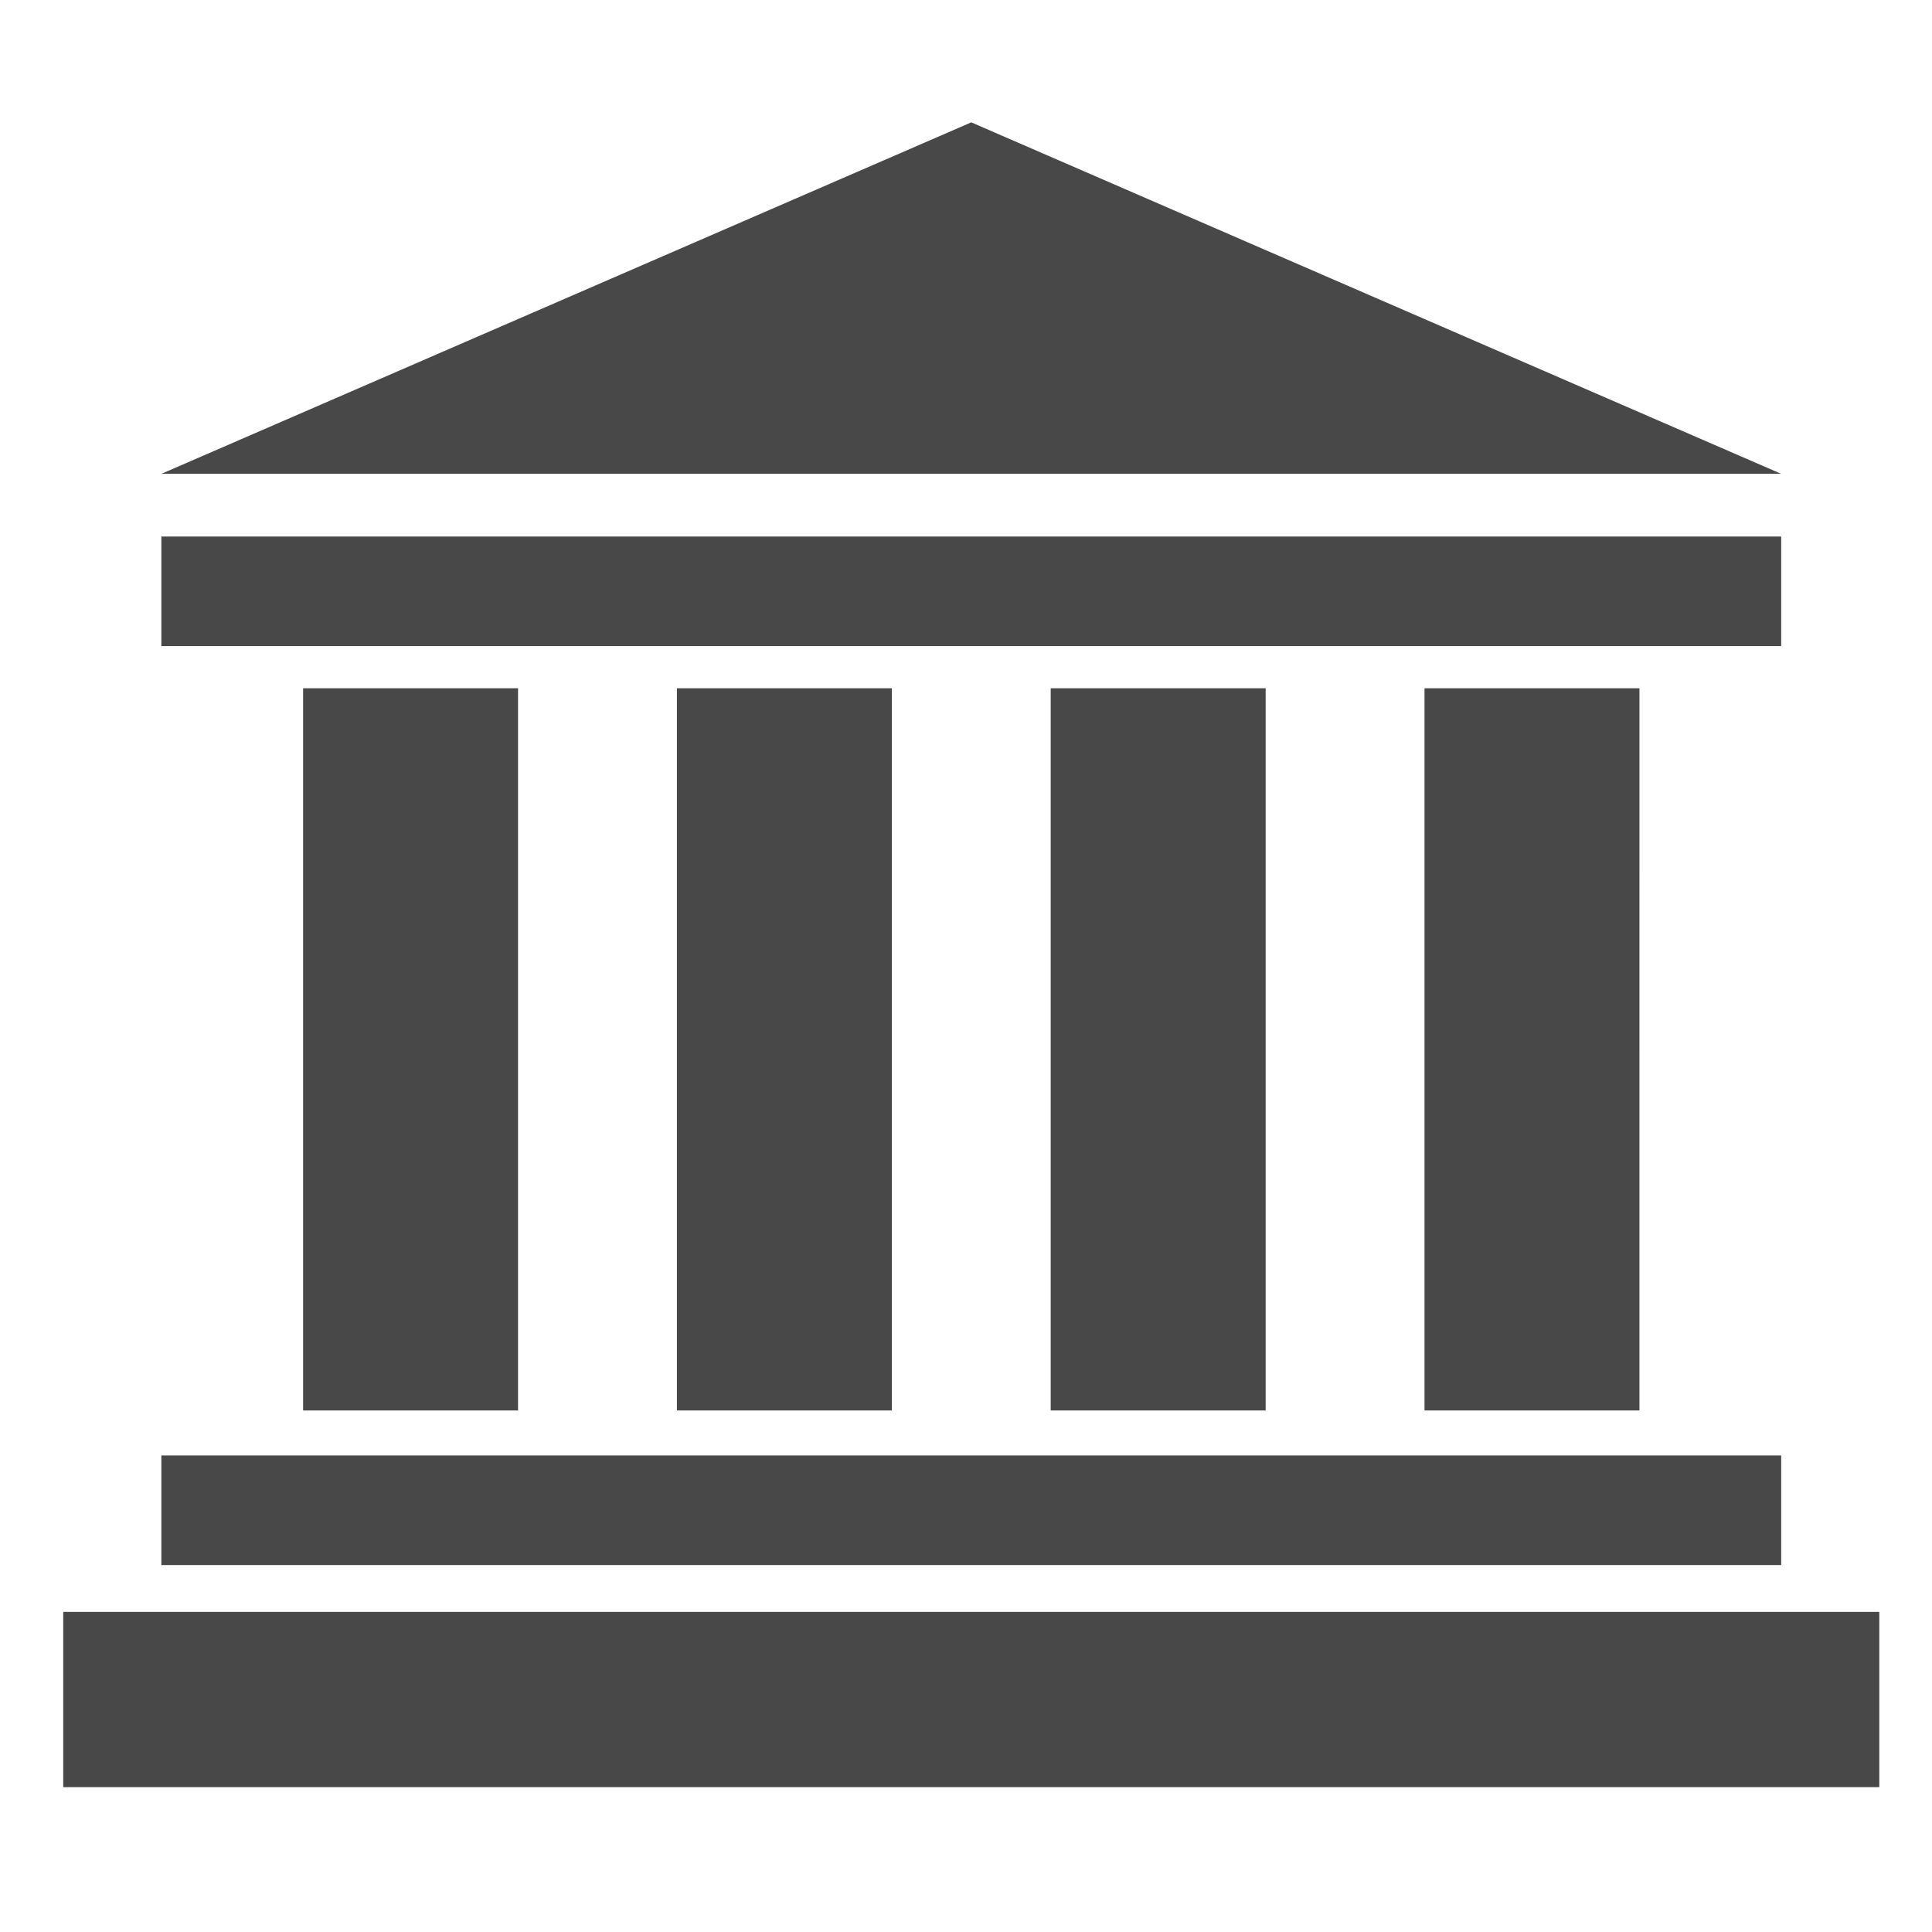 <?xml version="1.0" encoding="UTF-8"?>
<svg width="300px" height="300px" viewBox="0 0 300 300" version="1.1" xmlns="http://www.w3.org/2000/svg" xmlns:xlink="http://www.w3.org/1999/xlink">
    <!-- Generator: Sketch 46.2 (44496) - http://www.bohemiancoding.com/sketch -->
    <title>img_NO-LOGO--etf</title>
    <desc>Created with Sketch.</desc>
    <defs></defs>
    <g id="UI" stroke="none" stroke-width="1" fill="none" fill-rule="evenodd">
        <g id="img_NO-LOGO--etf" fill="#484848">
            <path d="M150.818,19 L25.079,73.568 L276.56,73.568 L150.818,19 Z M25.056,100.325 L276.582,100.325 L276.582,83.311 L25.056,83.311 L25.056,100.325 Z M221.198,106.871 L221.198,219.014 L254.572,219.014 L254.574,106.871 L221.198,106.871 Z M163.153,219.014 L196.529,219.014 L196.529,106.871 L163.153,106.871 L163.153,219.014 Z M105.109,219.014 L138.484,219.014 L138.484,106.871 L105.109,106.871 L105.109,219.014 Z M47.066,219.014 L80.44,219.014 L80.44,106.871 L47.066,106.871 L47.066,219.014 Z M25.056,243.024 L276.582,243.024 L276.582,226.009 L25.056,226.009 L25.056,243.024 Z M9.818,277.5 L291.818,277.5 L291.818,250.299 L9.818,250.299 L9.818,277.5 Z" id="Page-1"></path>
        </g>
    </g>
</svg>